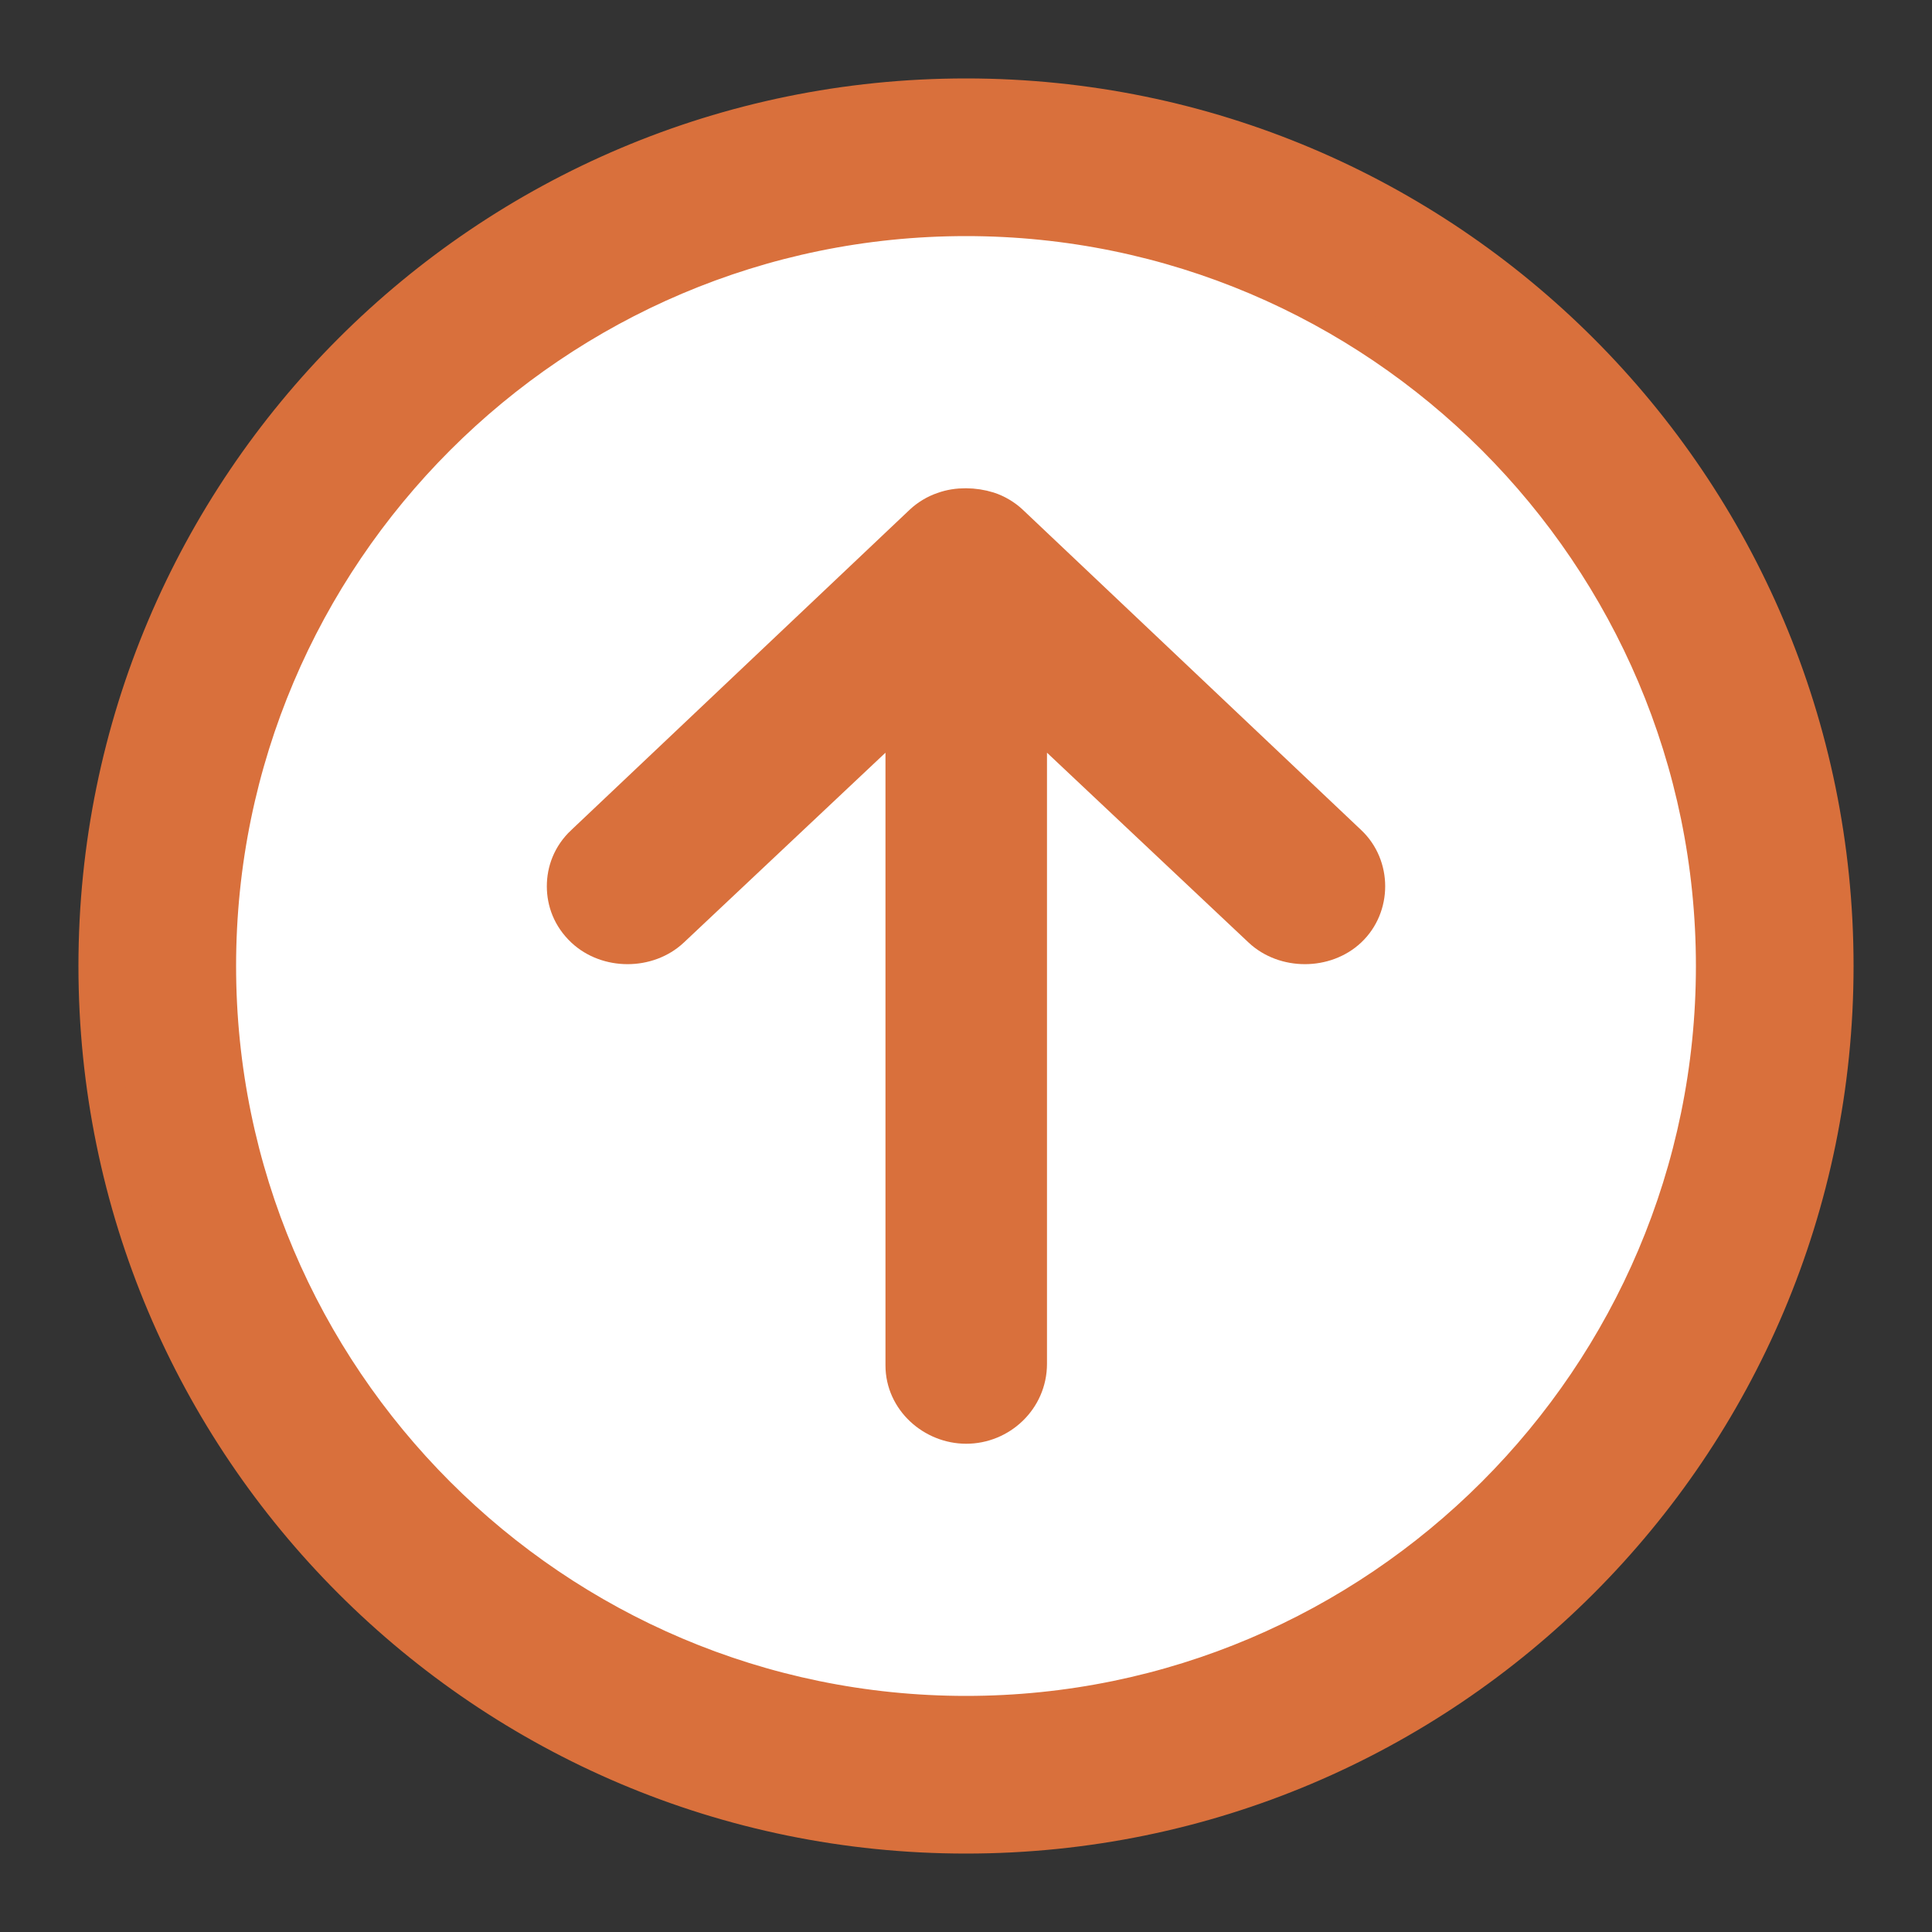 <svg width="50" height="50" viewBox="0 0 50 50" fill="none" xmlns="http://www.w3.org/2000/svg">
<rect x="0" y="0" width="50" height="50" fill="#333333" stroke="none"/>
<circle cx="26" cy="26" r="21" fill="white"/>
<path d="M47.47 25C47.47 12.591 37.409 2.53 25 2.53C12.591 2.53 2.53 12.591 2.53 25C2.53 37.409 12.591 47.47 25 47.47C37.409 47.47 47.47 37.409 47.47 25ZM5.61 25C5.61 14.313 14.313 5.61 25 5.61C35.687 5.61 44.39 14.313 44.39 25C44.39 35.687 35.687 44.39 25 44.39C14.313 44.39 5.61 35.687 5.61 25Z" fill="#D9703C" stroke="#D9703C"/>
<path d="M26.122 13.551L26.121 13.55C25.98 13.418 25.779 13.291 25.564 13.223C25.209 13.112 24.781 13.101 24.434 13.228C24.224 13.296 24.029 13.421 23.891 13.55L23.89 13.551L15.127 21.846C15.127 21.846 15.126 21.846 15.126 21.846C14.792 22.161 14.652 22.553 14.652 22.937C14.652 23.321 14.792 23.712 15.127 24.028C15.728 24.594 16.755 24.594 17.356 24.028L23.416 18.322L23.416 35.337C23.416 36.197 24.168 36.864 25.006 36.864C25.857 36.864 26.596 36.184 26.596 35.294L26.596 18.322L32.655 24.028C33.257 24.594 34.284 24.594 34.885 24.028C35.503 23.445 35.503 22.428 34.885 21.846C34.885 21.846 34.885 21.846 34.885 21.846L26.122 13.551Z" fill="#D9703C" stroke="#D9703C"/>
</svg>
